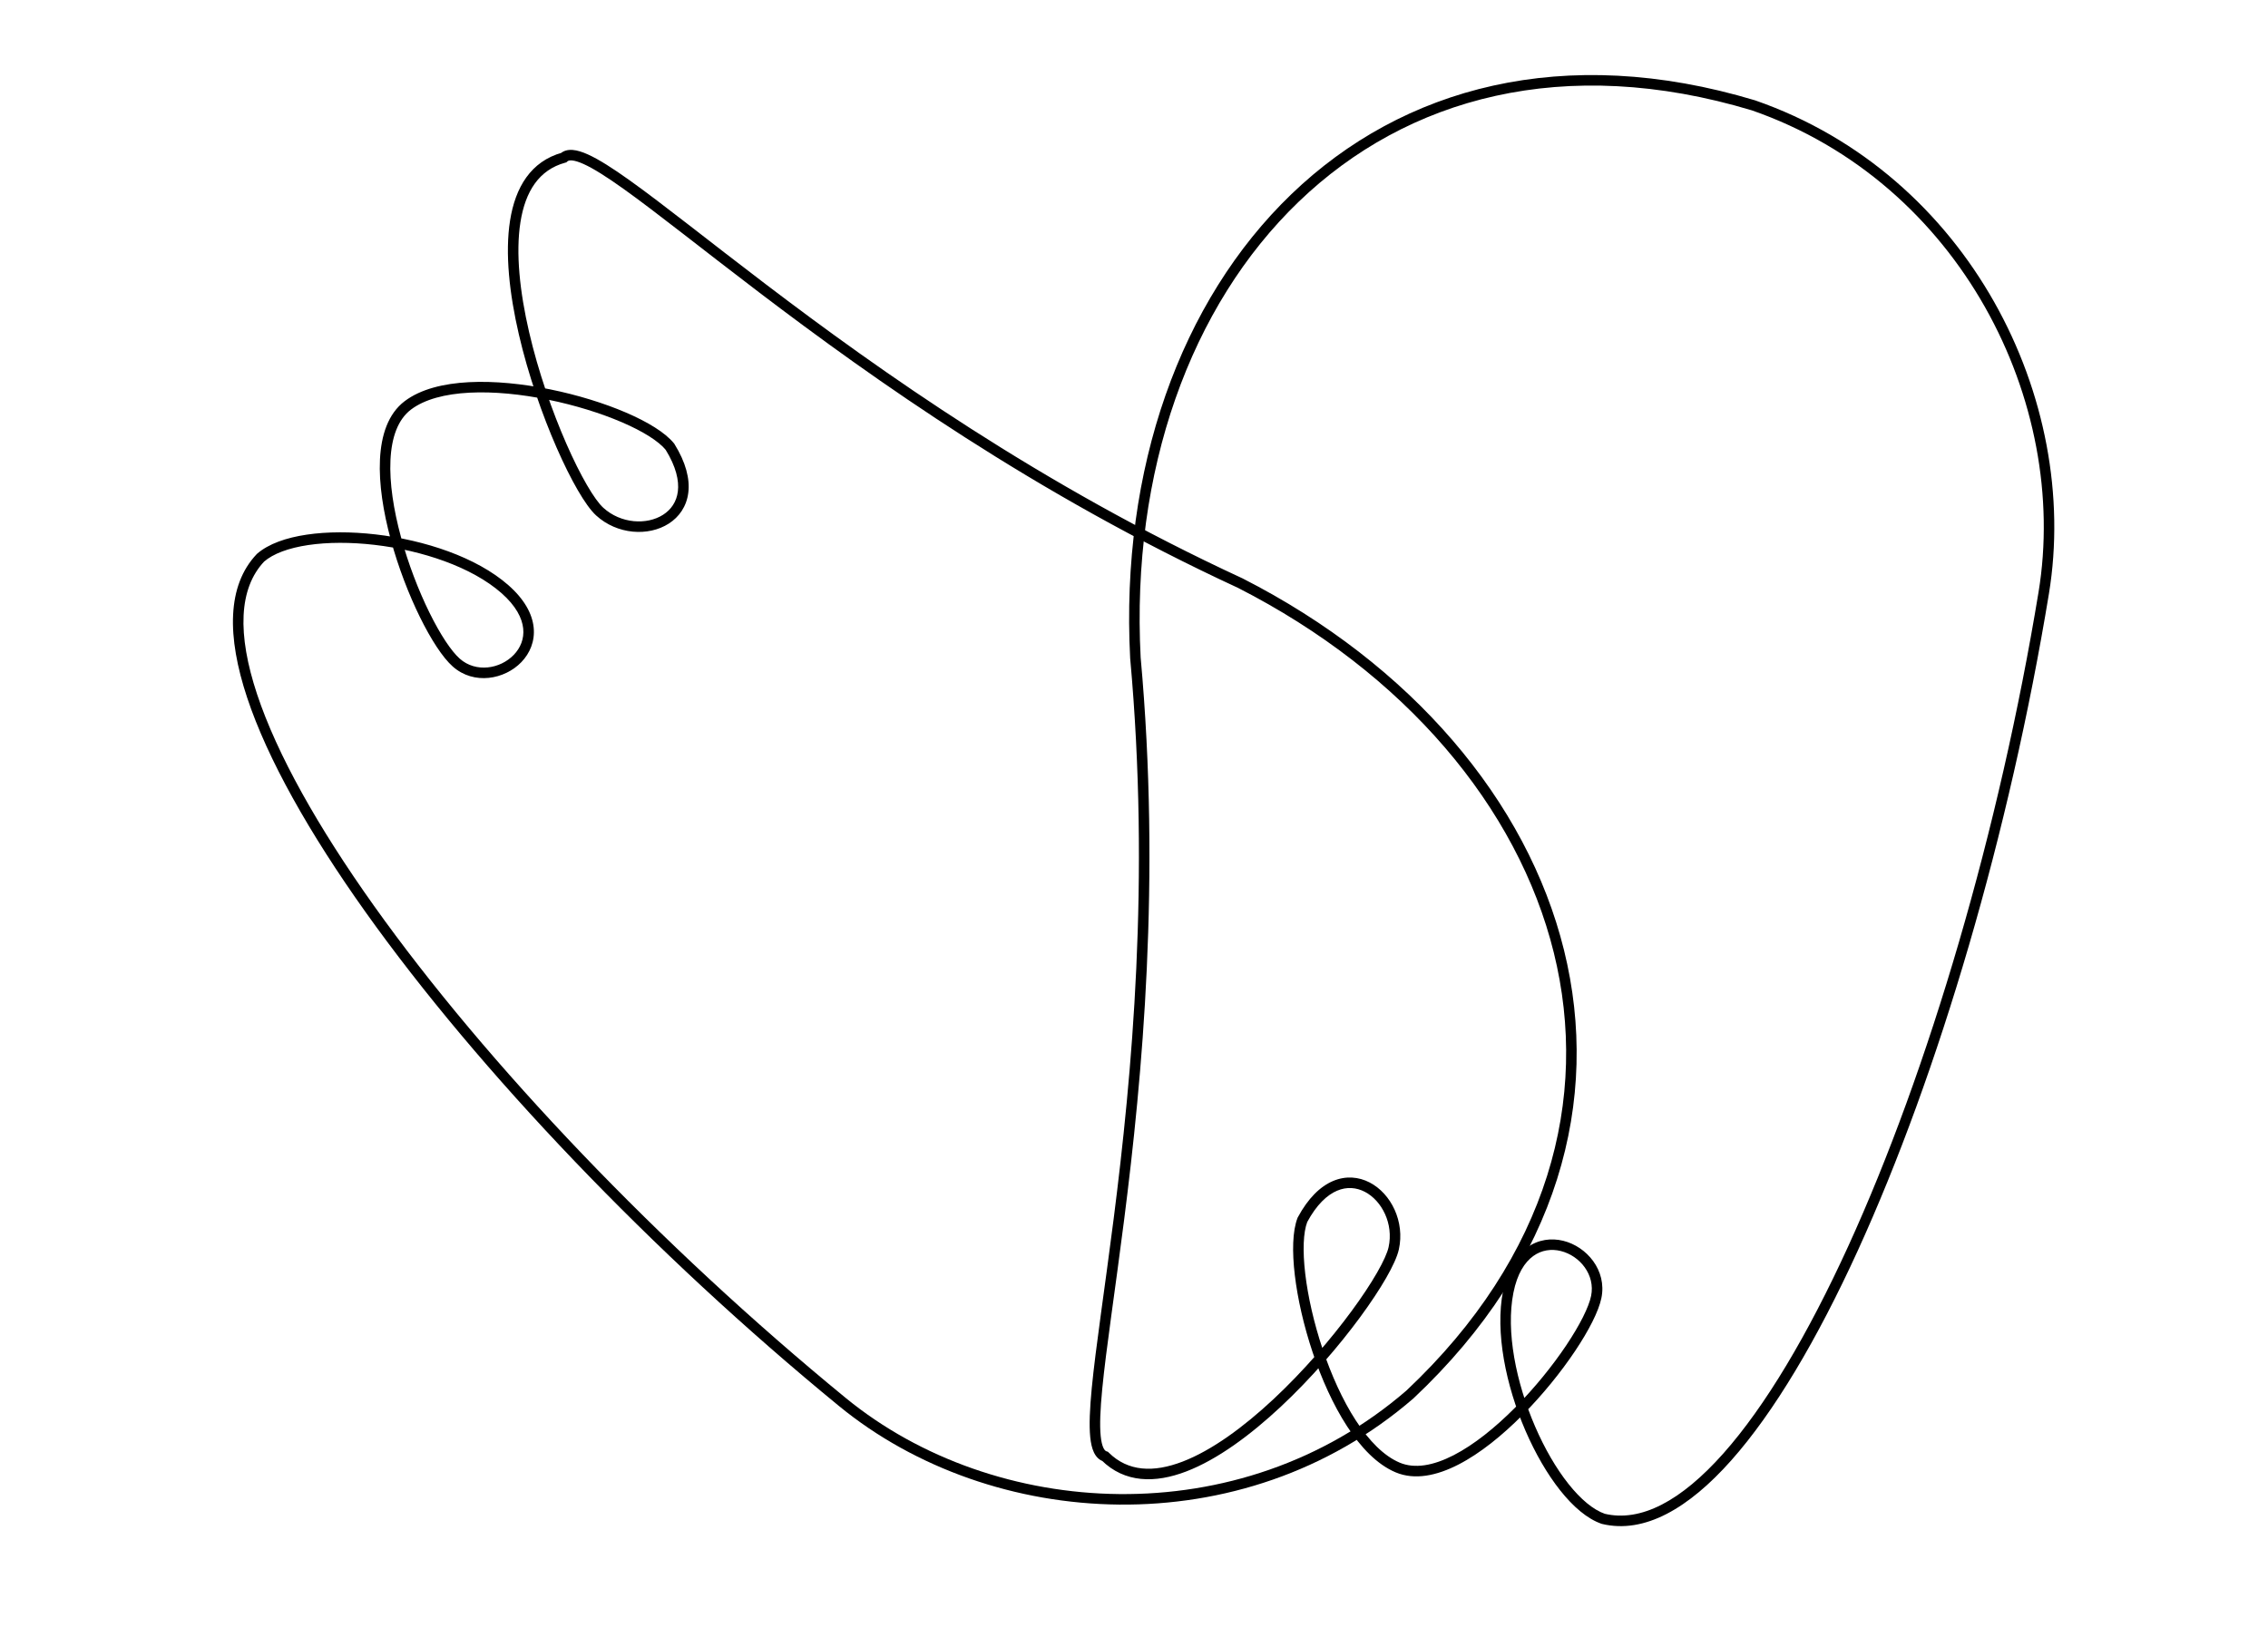 <svg width="1726" height="1254" viewBox="0 0 1726 1254" fill="none" xmlns="http://www.w3.org/2000/svg" xmlns:xlink="http://www.w3.org/1999/xlink">
<path d="M1258.999,514.746L1262.927,513.994L1262.911,513.912L1262.893,513.83L1258.999,514.746ZM659.599,317.652L657.421,314.296L657.357,314.338L657.293,314.382L659.599,317.652ZM121.599,601.652L125.469,602.662L125.72,601.702L125.493,600.736L121.599,601.652ZM352.599,641.65L352.473,637.652L352.223,637.66L351.975,637.7L352.599,641.65ZM269.999,953.748L266.073,954.514L266.11,954.702L266.165,954.886L269.999,953.748ZM1047.999,891.604L1049.411,895.346L1049.411,895.346L1047.999,891.604ZM657.293,314.382C518.637,412.14 382.441,474.508 281.802,516.712C231.596,537.766 189.94,553.92 161.535,566.854C147.339,573.32 136.129,579.118 128.68,584.478C124.965,587.152 121.941,589.888 119.974,592.744C117.965,595.66 116.869,599.012 117.705,602.568L125.493,600.736C125.329,600.04 125.389,598.986 126.563,597.28C127.779,595.516 129.963,593.412 133.353,590.972C140.115,586.106 150.703,580.578 164.85,574.136C193.132,561.258 234.351,545.286 284.896,524.09C385.755,481.794 522.559,419.163 661.903,320.921L657.293,314.382ZM117.729,600.64C111.426,624.758 122.864,644.918 142.629,660.918C162.326,676.862 190.929,689.296 221.058,698.478C251.26,707.684 283.349,713.728 310.298,716.722C323.775,718.218 336.019,718.956 346.139,718.936C356.143,718.916 364.439,718.16 369.803,716.466L367.395,708.836C363.257,710.144 355.991,710.918 346.125,710.936C336.373,710.956 324.439,710.242 311.181,708.77C284.661,705.826 253.063,699.87 223.39,690.826C193.644,681.76 166.184,669.692 147.663,654.7C129.209,639.762 120.272,622.546 125.469,602.662L117.729,600.64ZM369.803,716.466C390.455,709.944 403.681,690.108 402.845,671.72C402.419,662.372 398.343,653.416 389.849,647.018C381.431,640.678 369.061,637.134 352.473,637.652L352.723,645.648C368.135,645.168 378.517,648.498 385.035,653.408C391.479,658.262 394.527,664.93 394.853,672.082C395.517,686.694 384.741,703.358 367.395,708.836L369.803,716.466ZM351.975,637.7C341.453,639.36 327.665,646.946 313.347,657.634C298.87,668.438 283.327,682.818 269.228,698.75C255.136,714.676 242.386,732.266 233.583,749.522C224.825,766.688 219.735,783.986 221.63,799.148L229.568,798.156C227.963,785.316 232.248,769.74 240.709,753.156C249.124,736.662 261.437,719.628 275.219,704.052C288.995,688.484 304.14,674.488 318.132,664.044C332.281,653.482 344.743,646.94 353.223,645.602L351.975,637.7ZM221.63,799.148C223.597,814.882 235.161,827.634 250.699,837.64C266.324,847.702 286.671,855.46 307.702,861.018C328.767,866.586 350.741,870 369.755,871.268C388.601,872.522 405.079,871.708 414.863,868.446L412.333,860.856C404.119,863.594 388.971,864.53 370.287,863.286C351.769,862.052 330.305,858.716 309.746,853.284C289.151,847.842 269.686,840.35 255.03,830.912C240.287,821.418 231.101,810.42 229.568,798.156L221.63,799.148ZM414.863,868.446C435.315,861.628 443.157,839.154 438.067,821.54C435.469,812.558 429.471,804.54 419.871,800.25C410.307,795.974 397.717,795.642 382.315,800.864L384.883,808.44C398.979,803.66 409.391,804.328 416.607,807.554C423.789,810.762 428.353,816.744 430.381,823.762C434.539,838.15 427.881,855.674 412.333,860.856L414.863,868.446ZM382.315,800.864C351.733,811.23 320.731,838.964 298.463,868.938C287.287,883.984 278.177,899.77 272.357,914.496C266.579,929.118 263.859,943.164 266.073,954.514L273.925,952.98C272.14,943.83 274.244,931.488 279.797,917.436C285.309,903.49 294.036,888.314 304.885,873.71C326.667,844.386 356.465,818.072 384.883,808.44L382.315,800.864ZM1262.893,513.83C1228.089,366.039 1137.357,276.584 1024.683,244.013C912.179,211.491 778.391,235.838 657.421,314.296L661.775,321.008C781.203,243.549 912.615,219.944 1022.461,251.698C1132.139,283.403 1220.909,370.454 1255.105,515.664L1262.893,513.83ZM266.165,954.886C275.571,986.562 309.144,1005.93 357.119,1015.806C405.383,1025.742 469.747,1026.426 543.489,1019.398C691.043,1005.338 877.161,960.304 1049.411,895.346L1046.587,887.862C874.877,952.616 689.457,997.452 542.731,1011.434C469.335,1018.428 405.873,1017.676 358.731,1007.972C311.301,998.206 281.888,979.73 273.834,952.608L266.165,954.886ZM1049.411,895.346C1189.735,842.428 1295.323,683.058 1262.927,513.994L1255.071,515.5C1286.675,680.434 1183.569,836.202 1046.587,887.862L1049.411,895.346Z" transform="rotate(60 692.404 627.033)" fill="#000000"/>
<path d="M1715,514.746L1718.928,513.994L1718.912,513.912L1718.894,513.83L1715,514.746ZM1115.6,317.652L1113.422,314.296L1113.358,314.338L1113.294,314.382L1115.6,317.652ZM577.6,601.652L581.47,602.662L581.721,601.702L581.493,600.736L577.6,601.652ZM808.6,641.65L808.474,637.652L808.224,637.66L807.976,637.7L808.6,641.65ZM726,953.748L722.074,954.514L722.111,954.702L722.165,954.886L726,953.748ZM1504,891.604L1505.412,895.346L1505.412,895.346L1504,891.604ZM1113.294,314.382C974.638,412.14 838.442,474.508 737.802,516.712C687.597,537.766 645.941,553.92 617.536,566.854C603.339,573.32 592.13,579.118 584.681,584.478C580.966,587.152 577.941,589.888 575.975,592.744C573.966,595.66 572.869,599.012 573.706,602.568L581.493,600.736C581.33,600.04 581.389,598.986 582.564,597.28C583.779,595.516 585.964,593.412 589.354,590.972C596.116,586.106 606.703,580.578 620.851,574.136C649.133,561.258 690.352,545.286 740.896,524.09C841.756,481.794 978.56,419.163 1117.904,320.921L1113.294,314.382ZM573.73,600.64C567.426,624.758 578.865,644.918 598.63,660.918C618.327,676.862 646.93,689.296 677.058,698.478C707.26,707.684 739.35,713.728 766.299,716.722C779.776,718.218 792.02,718.956 802.14,718.936C812.144,718.916 820.44,718.16 825.804,716.466L823.396,708.836C819.258,710.144 811.992,710.918 802.126,710.936C792.374,710.956 780.44,710.242 767.182,708.77C740.662,705.826 709.064,699.87 679.391,690.826C649.644,681.76 622.185,669.692 603.663,654.7C585.209,639.762 576.273,622.546 581.47,602.662L573.73,600.64ZM825.804,716.466C846.456,709.944 859.682,690.108 858.846,671.72C858.42,662.372 854.344,653.416 845.85,647.018C837.432,640.678 825.062,637.134 808.474,637.652L808.724,645.648C824.136,645.168 834.518,648.498 841.036,653.408C847.48,658.262 850.528,664.93 850.854,672.082C851.518,686.694 840.742,703.358 823.396,708.836L825.804,716.466ZM807.976,637.7C797.454,639.36 783.666,646.946 769.347,657.634C754.871,668.438 739.328,682.818 725.229,698.75C711.136,714.676 698.387,732.266 689.583,749.522C680.825,766.688 675.735,783.986 677.63,799.148L685.569,798.156C683.964,785.316 688.249,769.74 696.709,753.156C705.125,736.662 717.438,719.628 731.22,704.052C744.996,688.484 760.141,674.488 774.133,664.044C788.282,653.482 800.744,646.94 809.224,645.602L807.976,637.7ZM677.63,799.148C679.597,814.882 691.161,827.634 706.699,837.64C722.325,847.702 742.672,855.46 763.702,861.018C784.768,866.586 806.742,870 825.756,871.268C844.602,872.522 861.08,871.708 870.864,868.446L868.334,860.856C860.12,863.594 844.972,864.53 826.288,863.286C807.77,862.052 786.306,858.716 765.746,853.284C745.152,847.842 725.686,840.35 711.031,830.912C696.287,821.418 687.102,810.42 685.569,798.156L677.63,799.148ZM870.864,868.446C891.316,861.628 899.158,839.154 894.068,821.54C891.47,812.558 885.472,804.54 875.872,800.25C866.308,795.974 853.718,795.642 838.316,800.864L840.884,808.44C854.98,803.66 865.392,804.328 872.608,807.554C879.79,810.762 884.354,816.744 886.382,823.762C890.54,838.15 883.882,855.674 868.334,860.856L870.864,868.446ZM838.316,800.864C807.734,811.23 776.732,838.964 754.464,868.938C743.288,883.984 734.178,899.77 728.358,914.496C722.58,929.118 719.859,943.164 722.074,954.514L729.926,952.98C728.14,943.83 730.245,931.488 735.798,917.436C741.309,903.49 750.037,888.314 760.886,873.71C782.668,844.386 812.466,818.072 840.884,808.44L838.316,800.864ZM1718.894,513.83C1684.09,366.039 1593.358,276.584 1480.684,244.013C1368.18,211.491 1234.392,235.838 1113.422,314.296L1117.776,321.008C1237.204,243.549 1368.616,219.944 1478.462,251.698C1588.14,283.403 1676.91,370.454 1711.106,515.664L1718.894,513.83ZM722.165,954.886C731.572,986.562 765.145,1005.93 813.12,1015.806C861.384,1025.742 925.748,1026.426 999.49,1019.398C1147.044,1005.338 1333.162,960.304 1505.412,895.346L1502.588,887.862C1330.878,952.616 1145.458,997.452 998.732,1011.434C925.336,1018.428 861.874,1017.676 814.732,1007.972C767.302,998.206 737.889,979.73 729.834,952.608L722.165,954.886ZM1505.412,895.346C1645.736,842.428 1751.324,683.058 1718.928,513.994L1711.072,515.5C1742.676,680.434 1639.57,836.202 1502.588,887.862L1505.412,895.346Z" transform="rotate(300 1148.405 627.033)" fill="#000000"/>
</svg>
